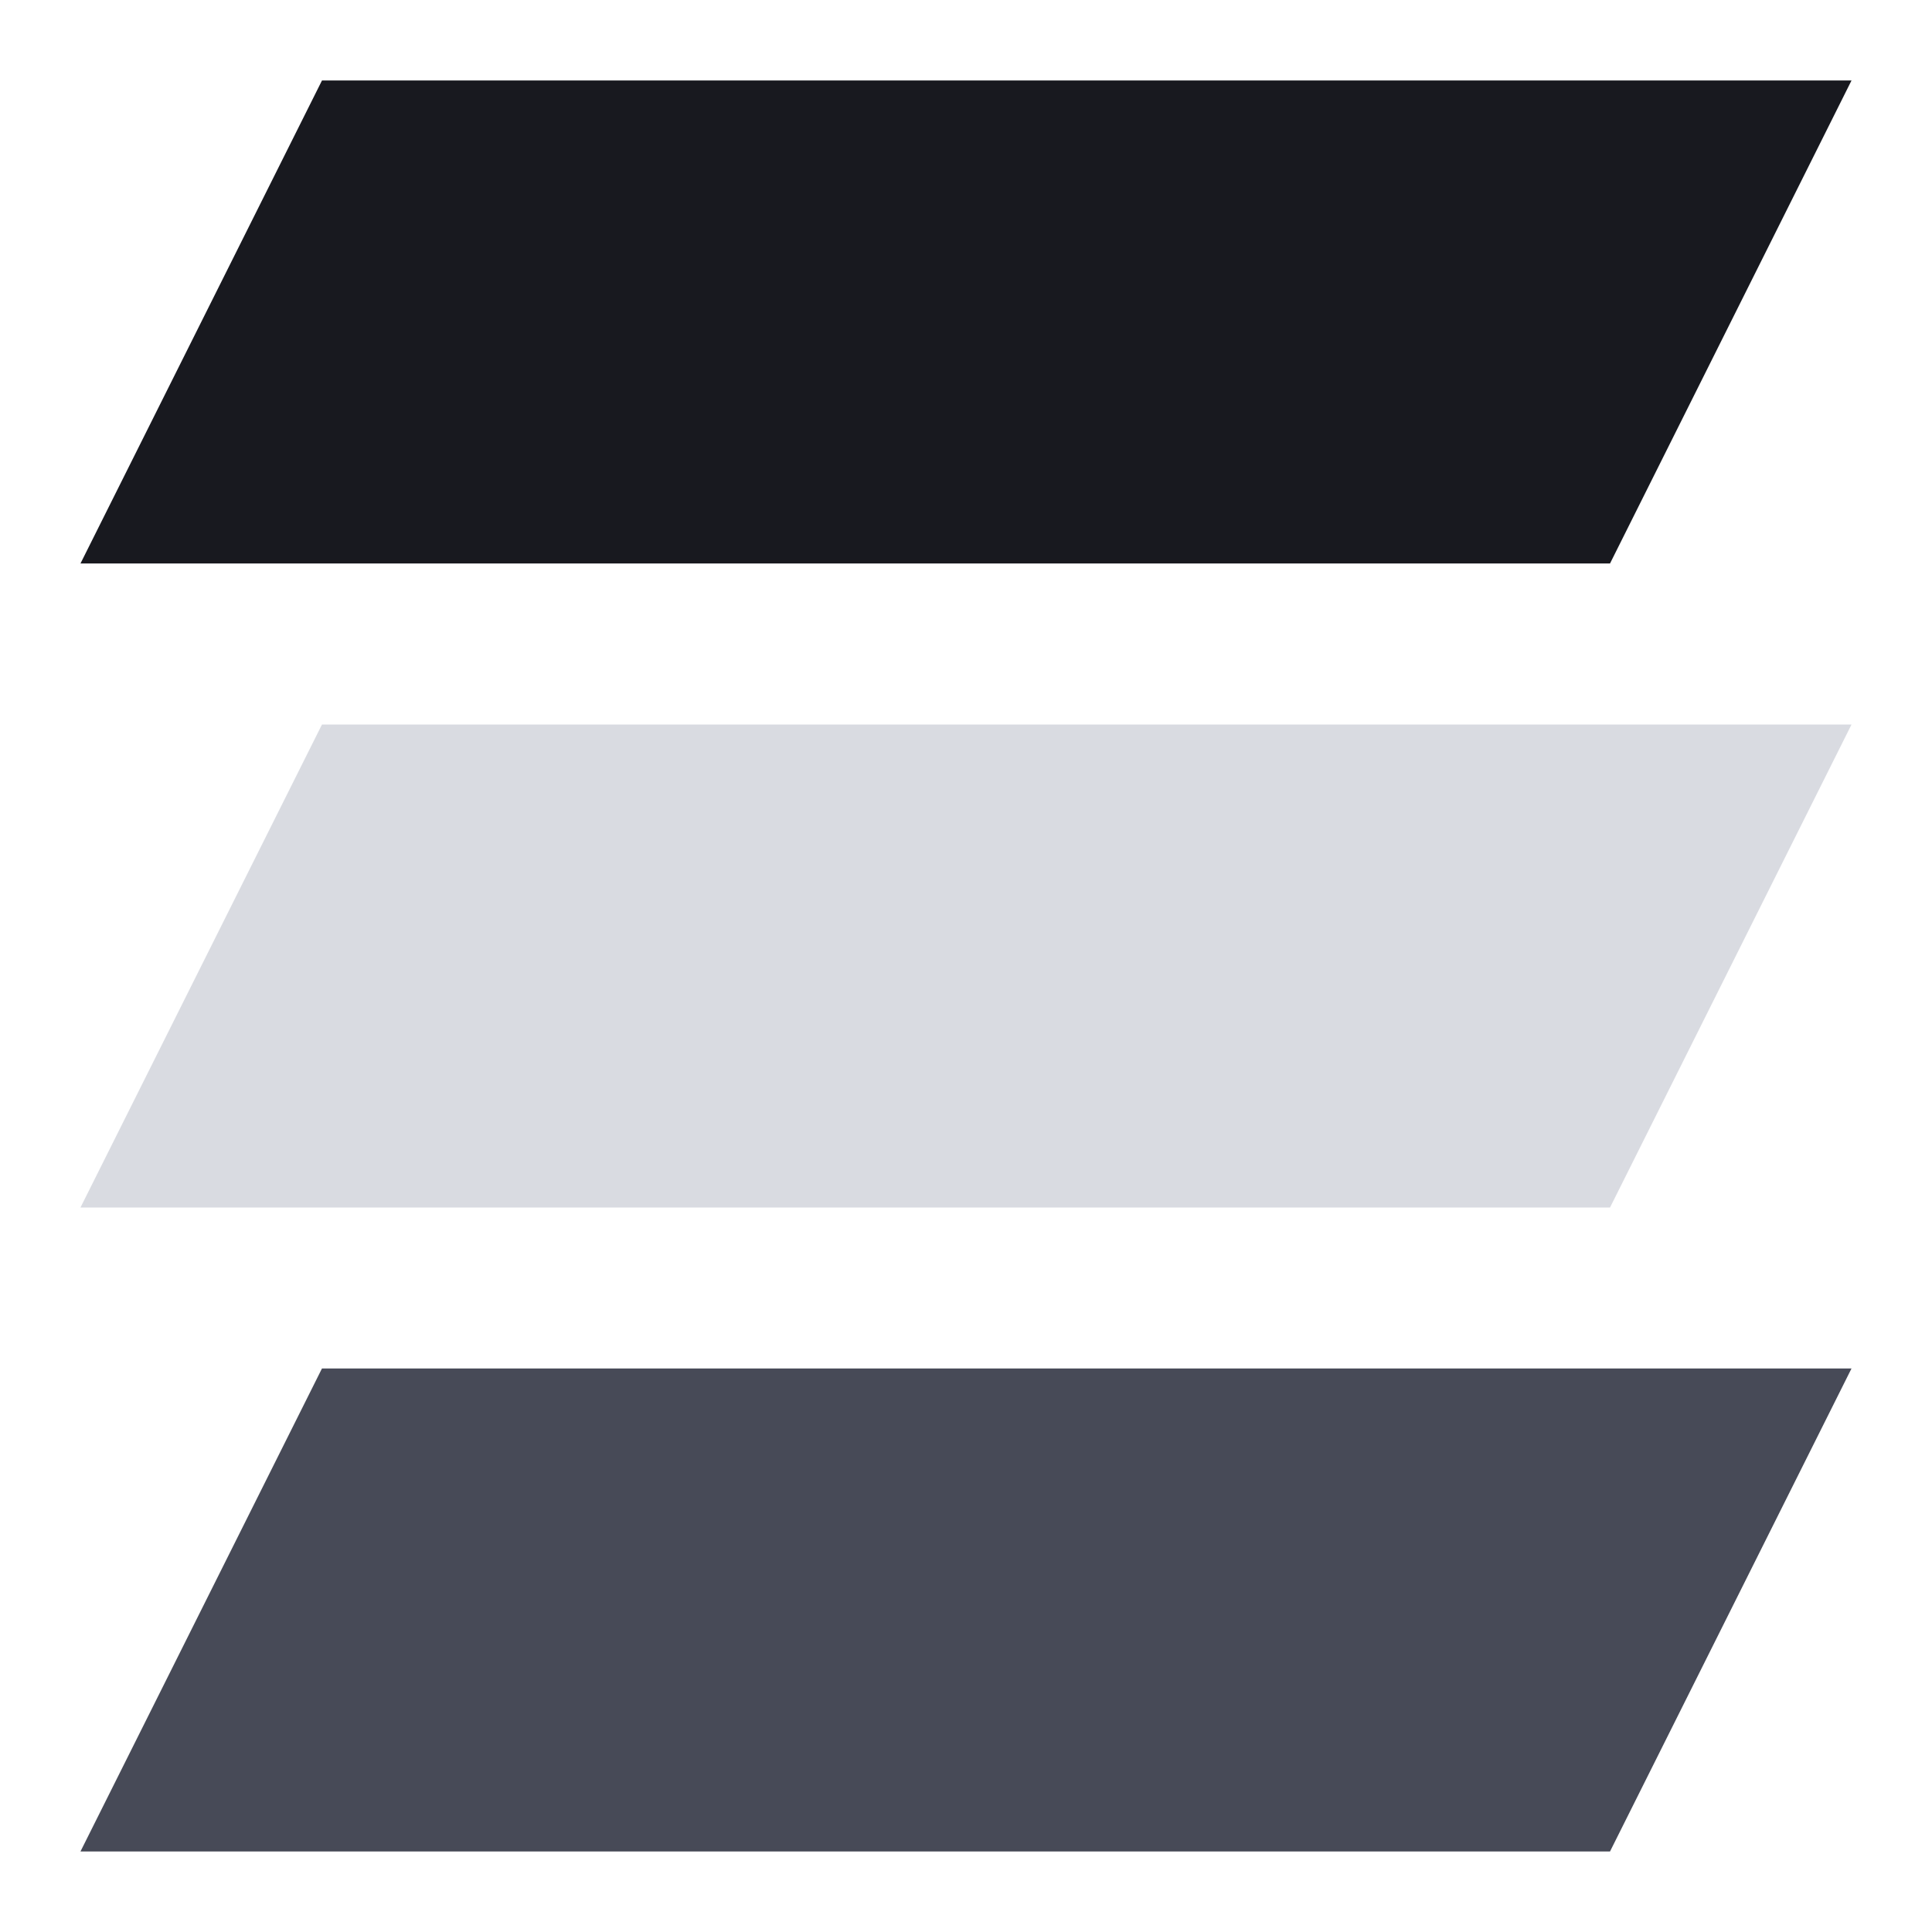 <svg width="32" height="32" viewBox="0 0 32 32" fill="none" xmlns="http://www.w3.org/2000/svg">
<path d="M5.333 1.333H30.667L26.667 9.333H1.333L5.333 1.333Z" fill="#18191F"/>
<path d="M5.333 12H30.667L26.667 20H1.333L5.333 12Z" fill="#D9DBE1"/>
<path d="M5.333 22.666H30.667L26.667 30.666H1.333L5.333 22.666Z" fill="#474A57"/>
</svg>
